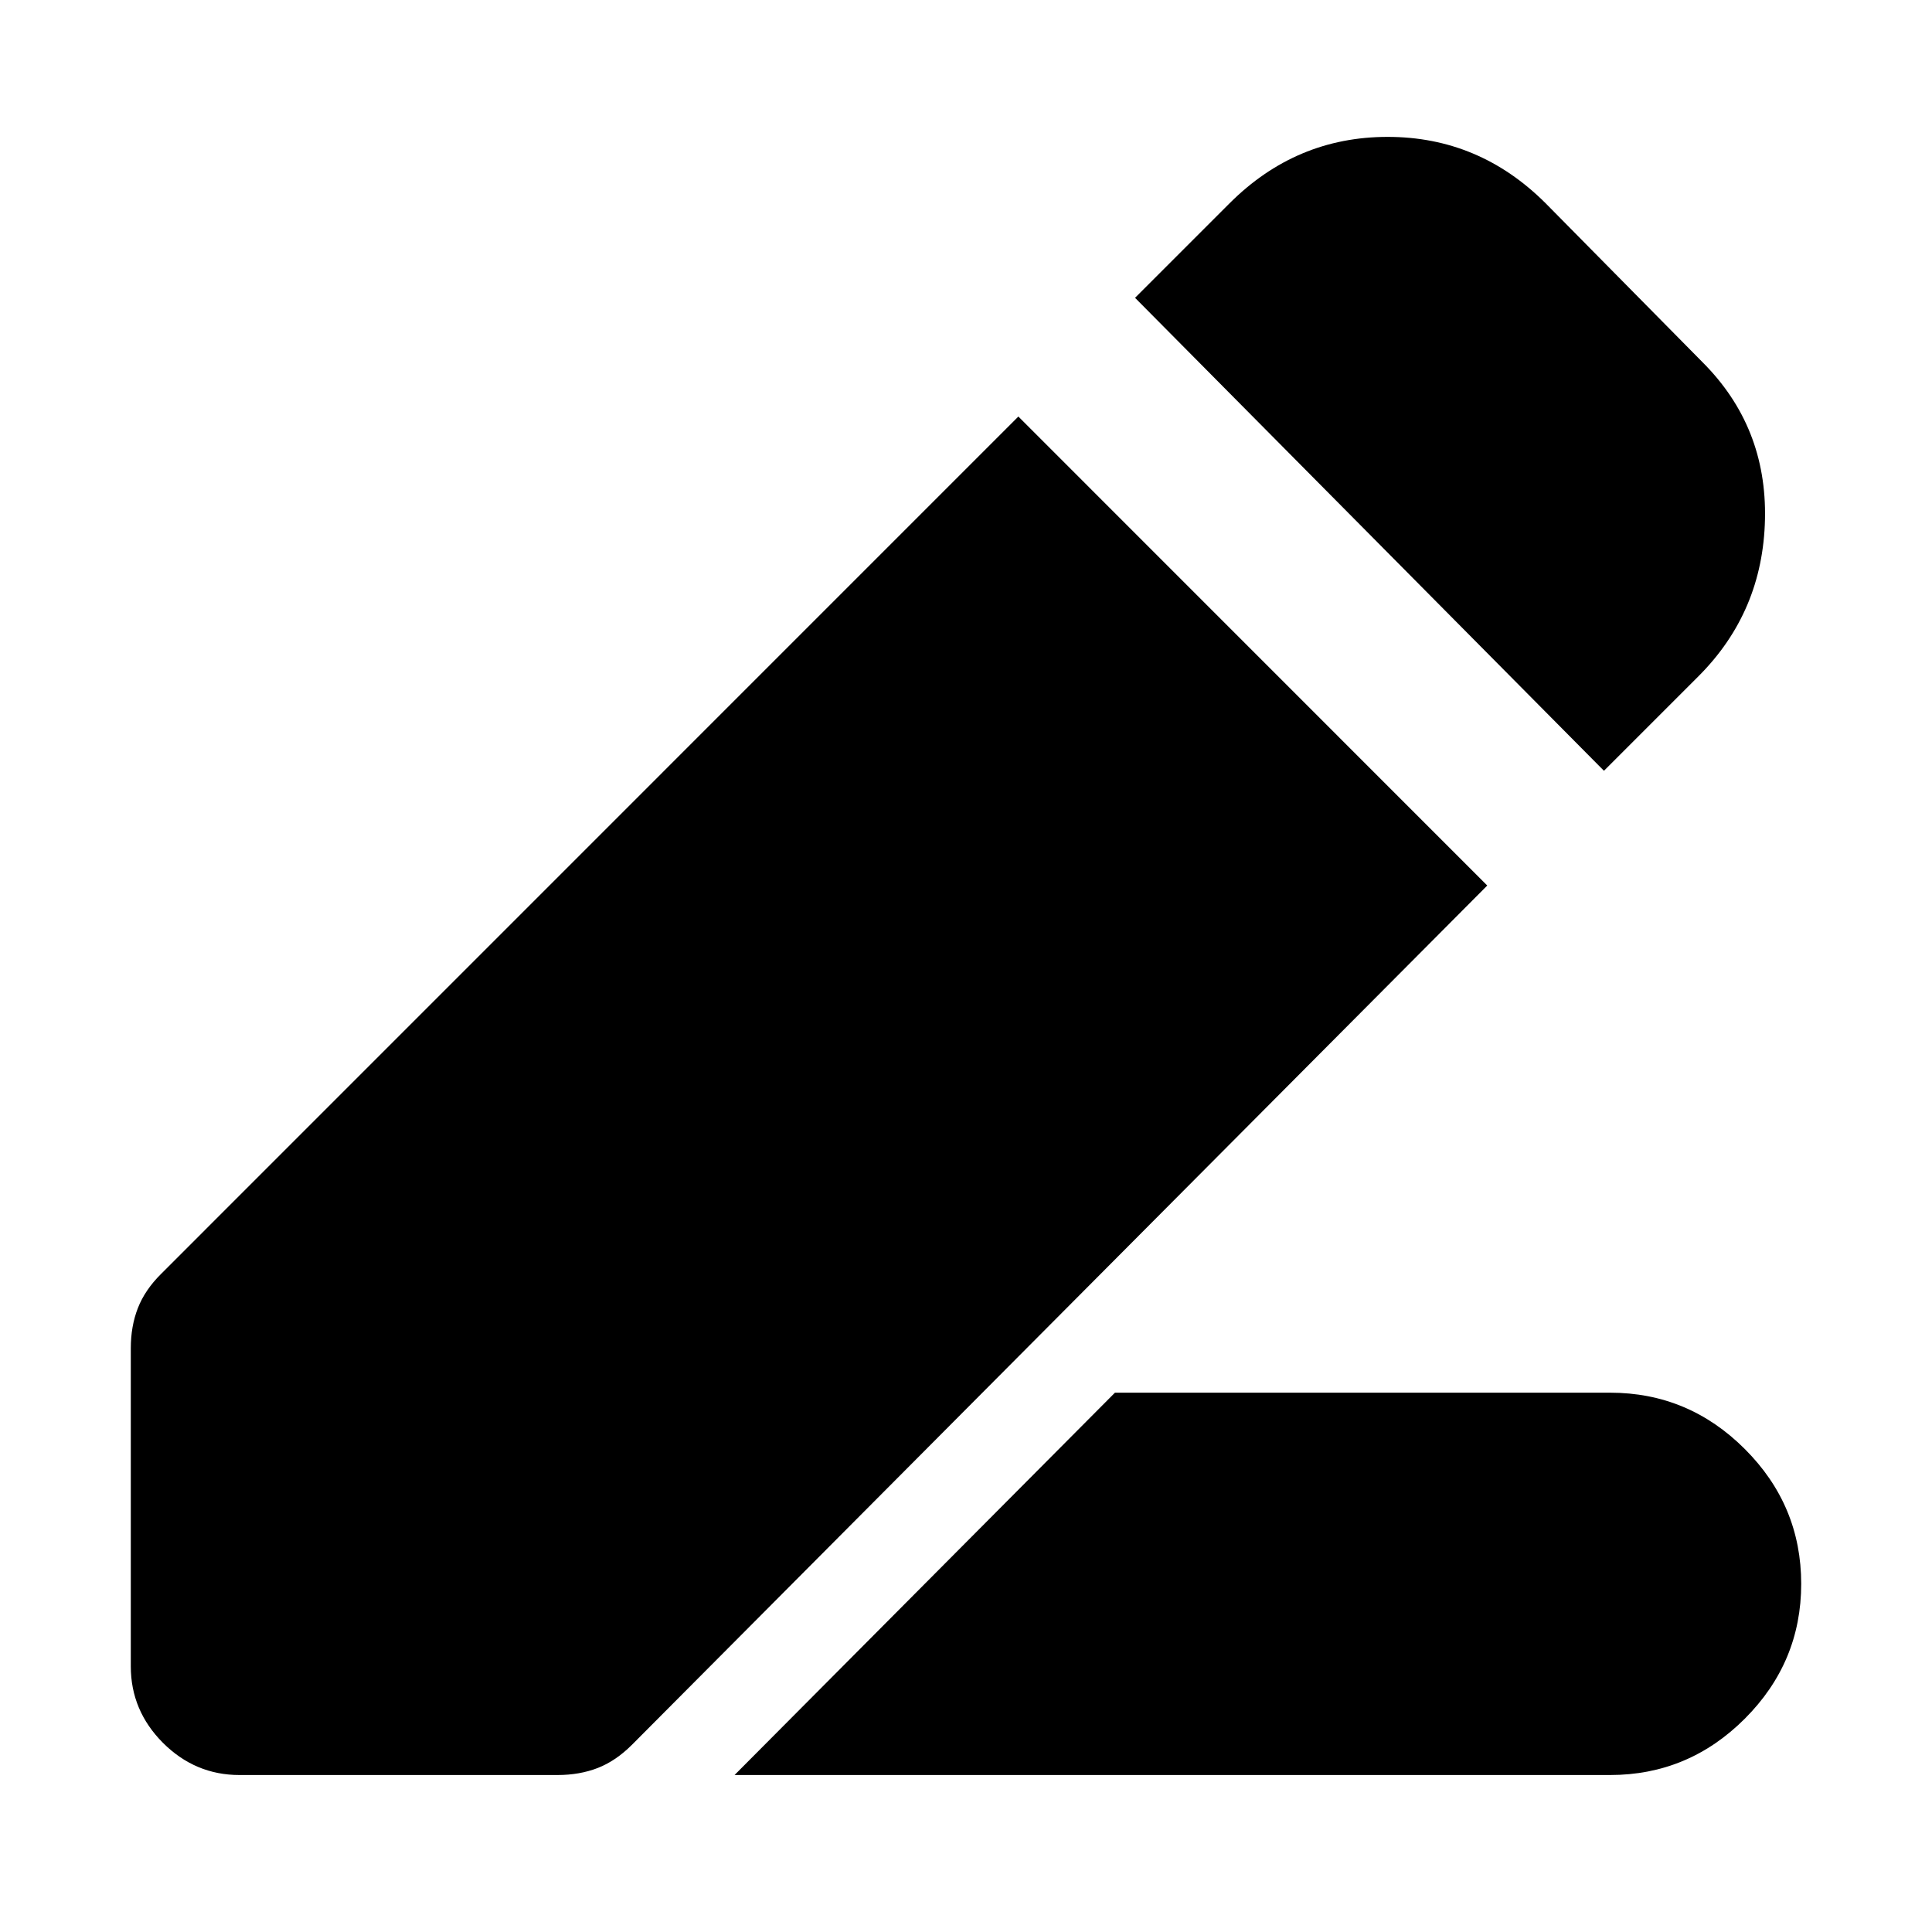 <svg xmlns="http://www.w3.org/2000/svg" height="20" width="20"><path d="m7.604 18.375 3.938-3.958h5.125q.812 0 1.395.583.584.583.584 1.396 0 .812-.584 1.396-.583.583-1.395.583Zm9-10.396L11.75 3.083l.979-.979q.688-.687 1.636-.687.947 0 1.635.687l1.625 1.646q.667.667.646 1.625-.021.958-.688 1.625ZM2.479 18.375q-.458 0-.792-.333-.333-.334-.333-.792v-3.292q0-.229.073-.416.073-.188.24-.354l8.875-8.876 4.854 4.855-8.854 8.895q-.167.167-.354.24-.188.073-.417.073Z"/></svg>
